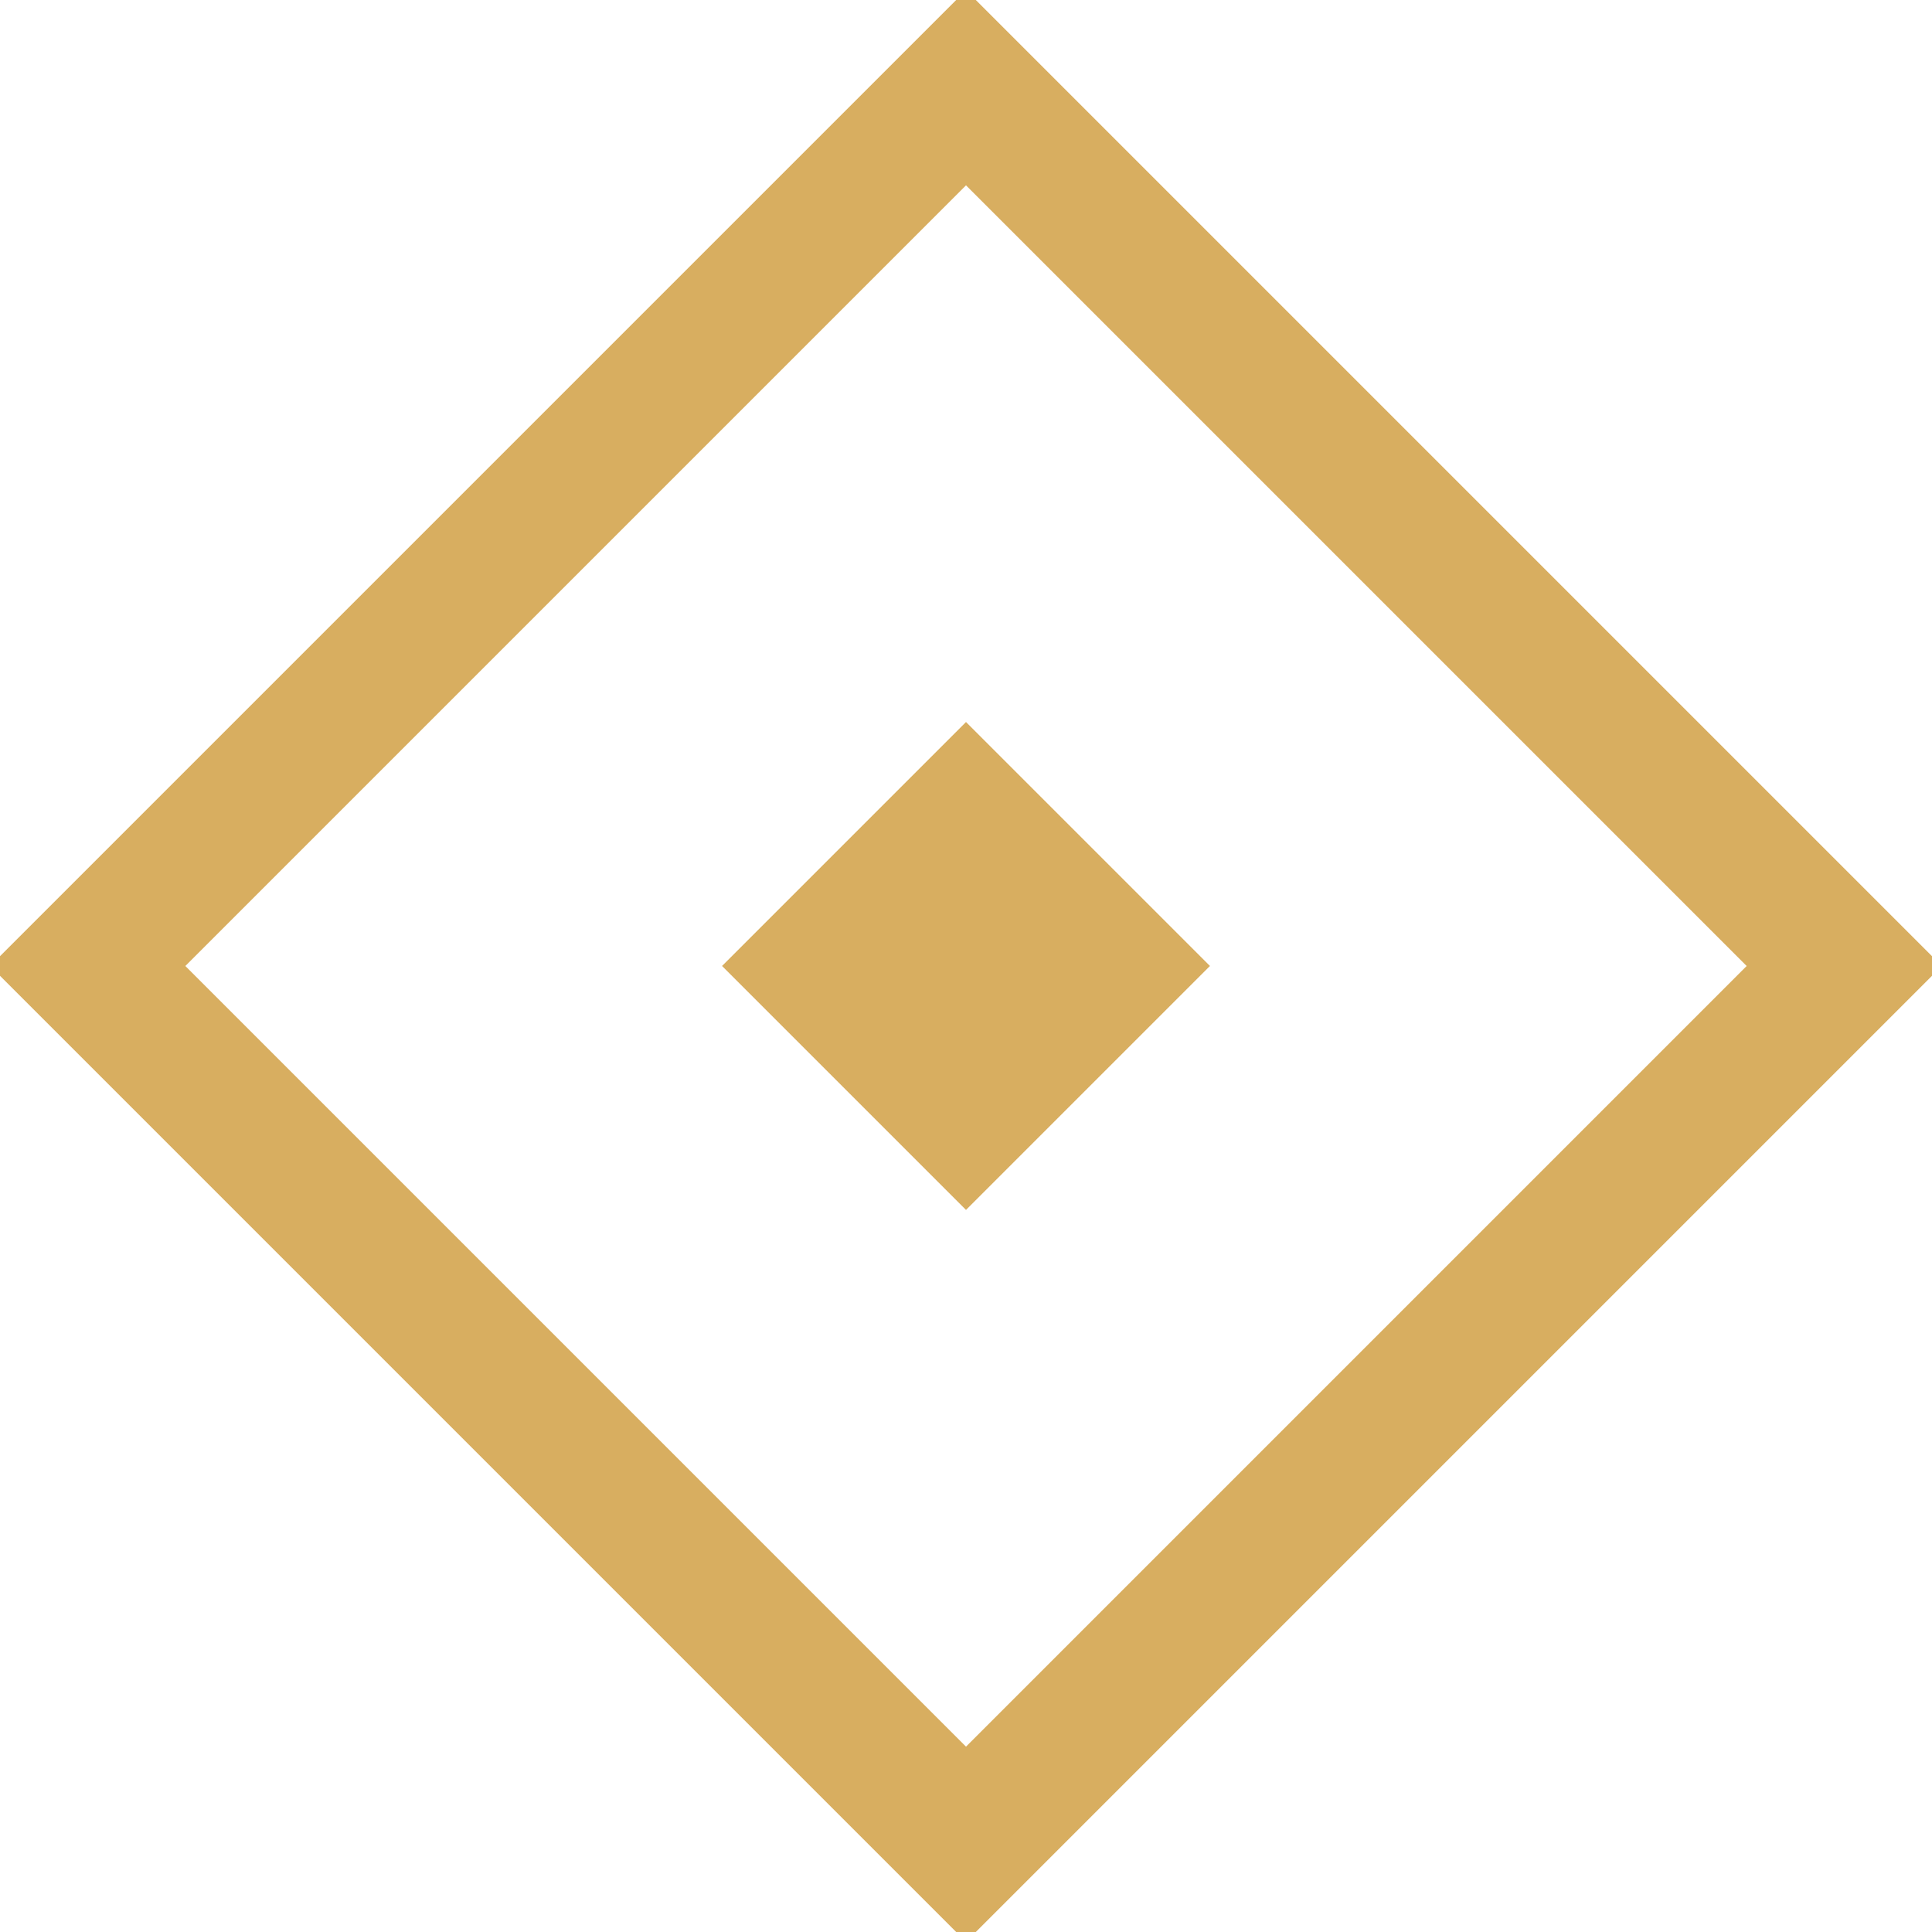 <svg width="14" height="14" viewBox="0 0 14 14" fill="none" xmlns="http://www.w3.org/2000/svg">
<g clip-path="url(#clip0_474_1333)">
<rect x="7" y="0.636" width="9" height="9" transform="rotate(45 7 0.636)" stroke="#D8AE60"/>
<rect x="7" y="5.232" width="2.5" height="2.5" transform="rotate(45 7 5.232)" fill="#D8AE60"/>
</g>
<defs>
<clipPath id="clip0_474_1333">
<rect width="14" height="14" fill="white"/>
</clipPath>
</defs>
</svg>

